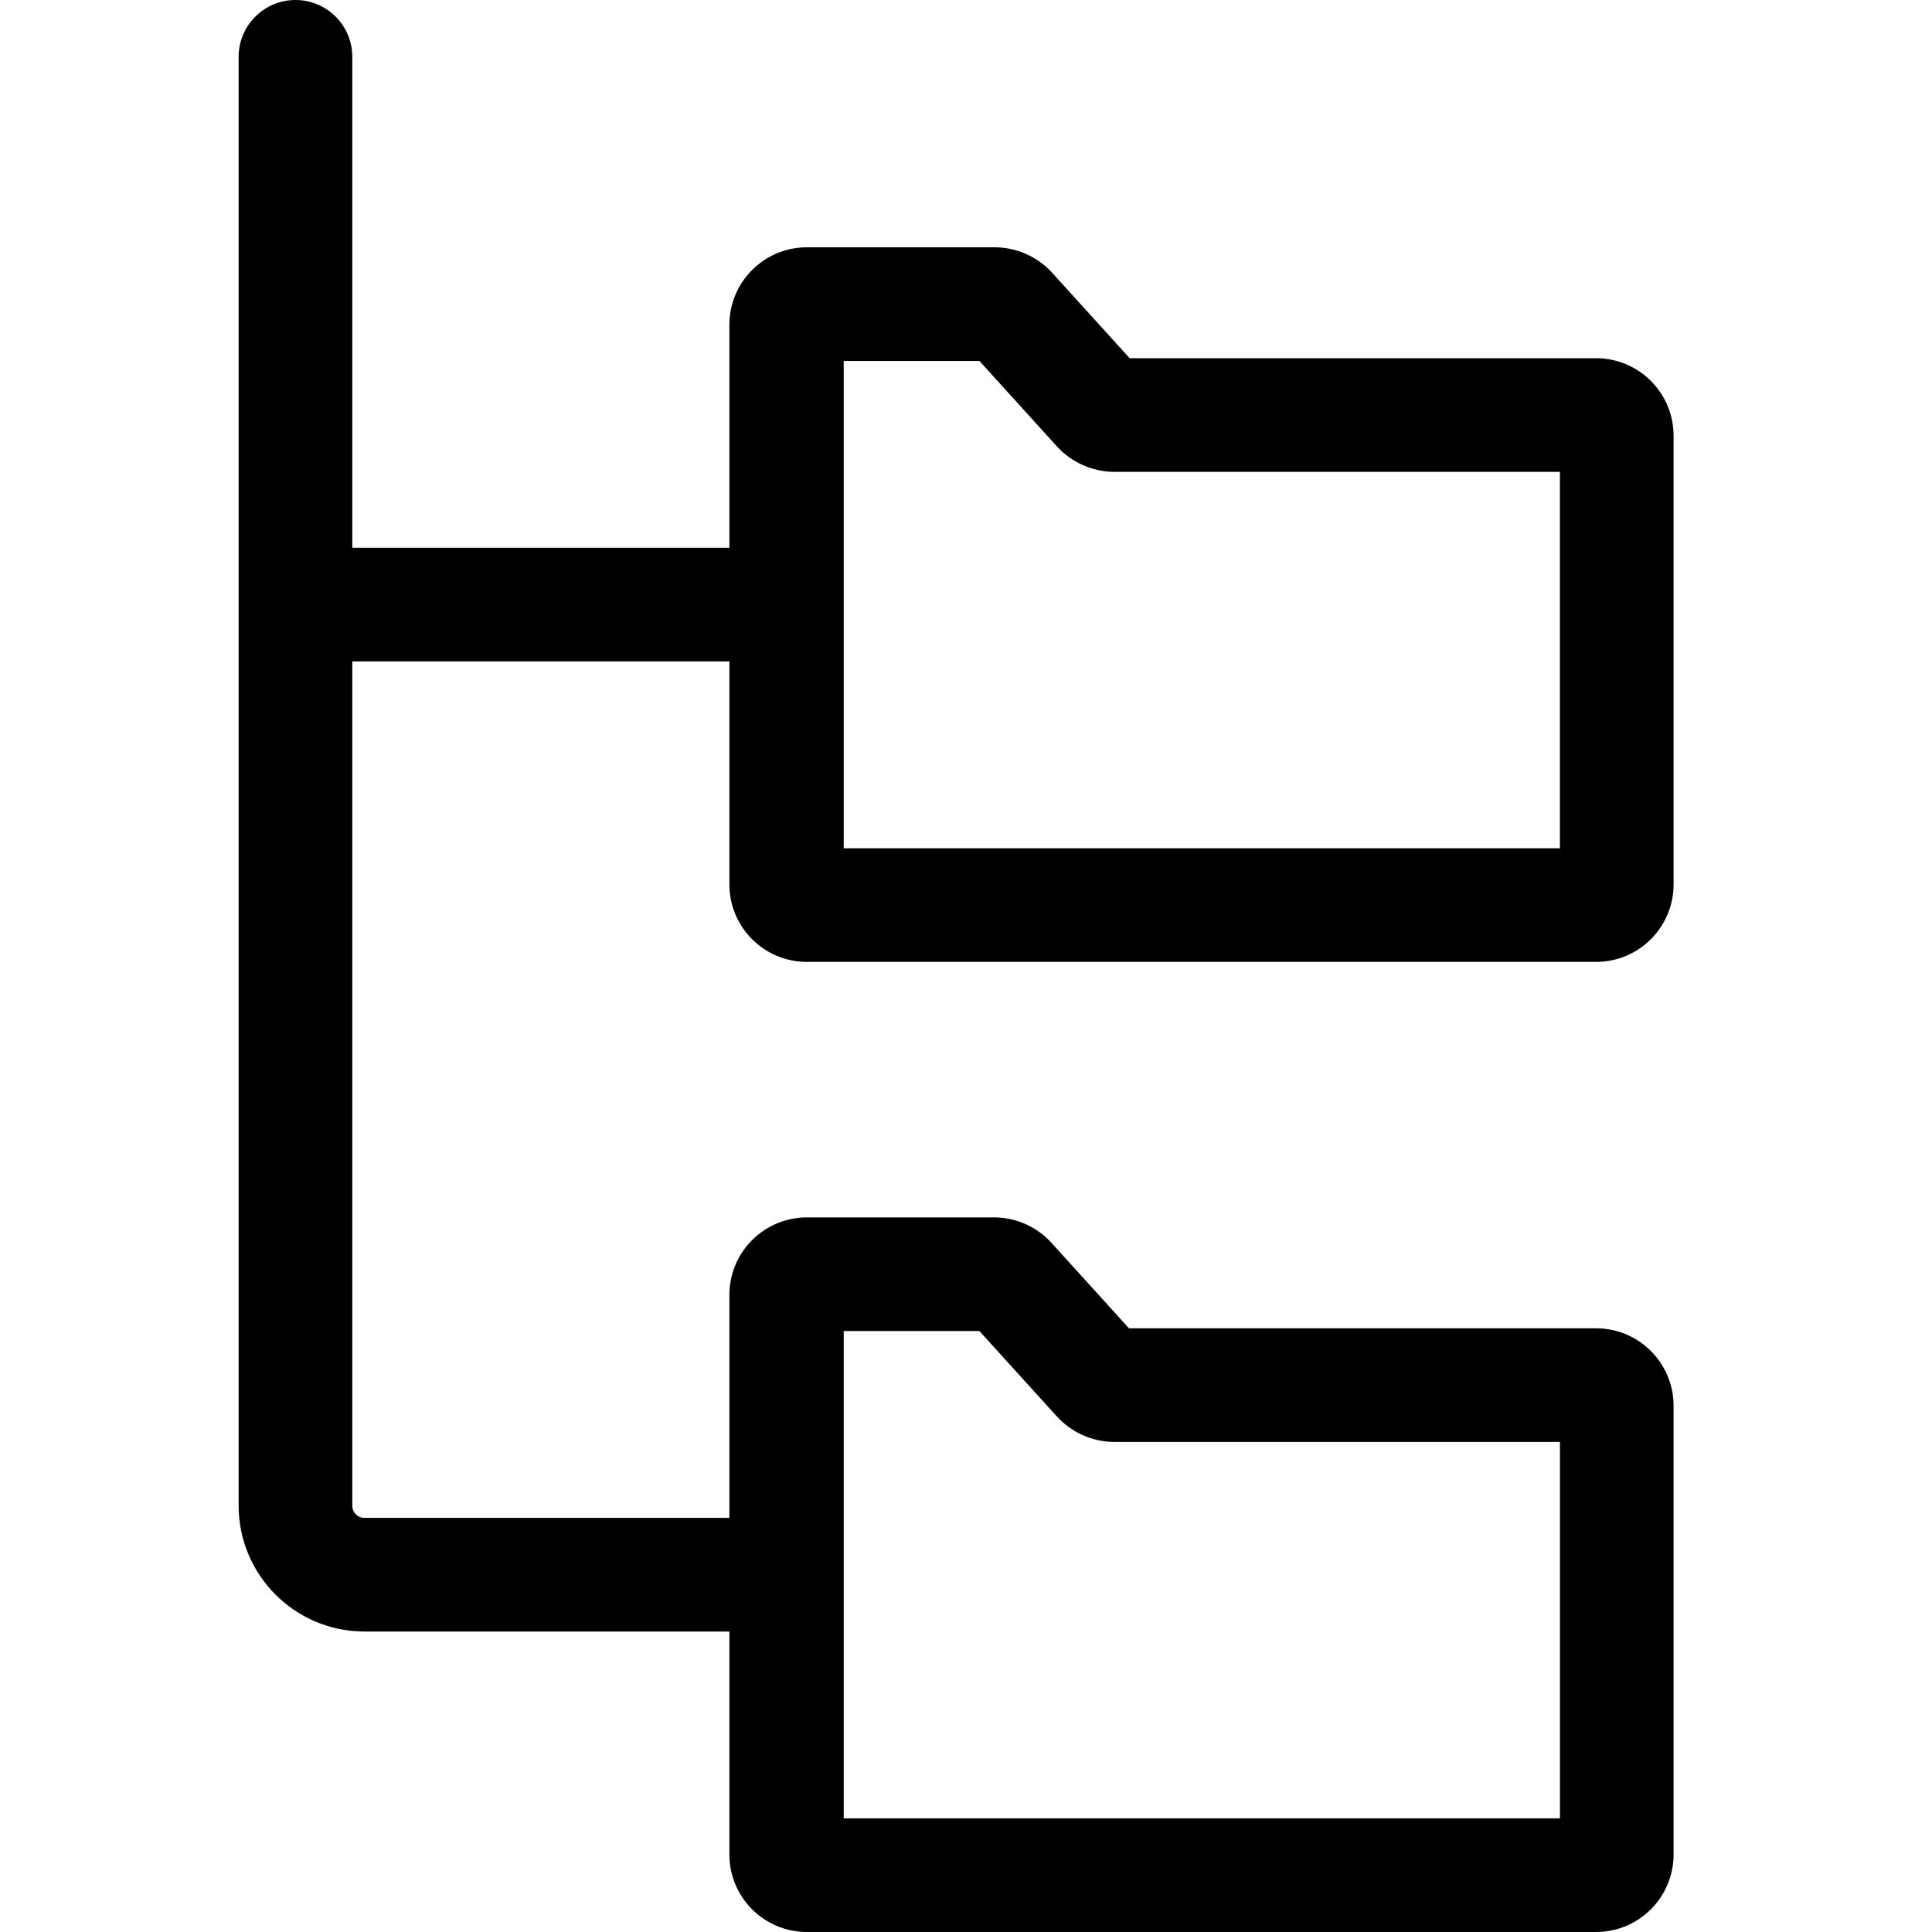 <svg width="100" height="100" viewBox="0 0 100 100" fill="none" xmlns="http://www.w3.org/2000/svg">
<path fill-rule="evenodd" clip-rule="evenodd" d="M37.753 78.565V67.059C37.744 65.989 38.162 64.959 38.916 64.199C39.669 63.439 40.695 63.012 41.765 63.012H51.447C52.581 63.012 53.662 63.49 54.424 64.329L58.436 68.753H82.612C84.828 68.753 86.624 70.549 86.624 72.765V95.988C86.624 98.204 84.828 100 82.612 100H41.765C39.549 100 37.753 98.204 37.753 95.988V84.447H18.858C15.268 84.441 12.359 81.532 12.352 77.941V2.941C12.352 1.317 13.669 0 15.294 0C16.918 0 18.235 1.317 18.235 2.941V28.353H37.753V16.812C37.753 14.596 39.549 12.8 41.765 12.8H51.447C52.592 12.793 53.687 13.272 54.459 14.118L58.471 18.541H82.612C84.827 18.541 86.624 20.337 86.624 22.553V45.776C86.624 47.992 84.827 49.788 82.612 49.788H41.765C39.549 49.788 37.753 47.992 37.753 45.776V34.235H18.235V77.941C18.235 78.285 18.514 78.565 18.858 78.565H37.753ZM80.742 94.118H43.671V68.894H50.694L54.706 73.318C55.462 74.145 56.527 74.622 57.647 74.635H80.742V94.118ZM43.671 43.906H80.741V24.424H57.647C56.526 24.41 55.462 23.933 54.706 23.106L50.694 18.682H43.671V43.906Z" fill="black"/>
</svg>
